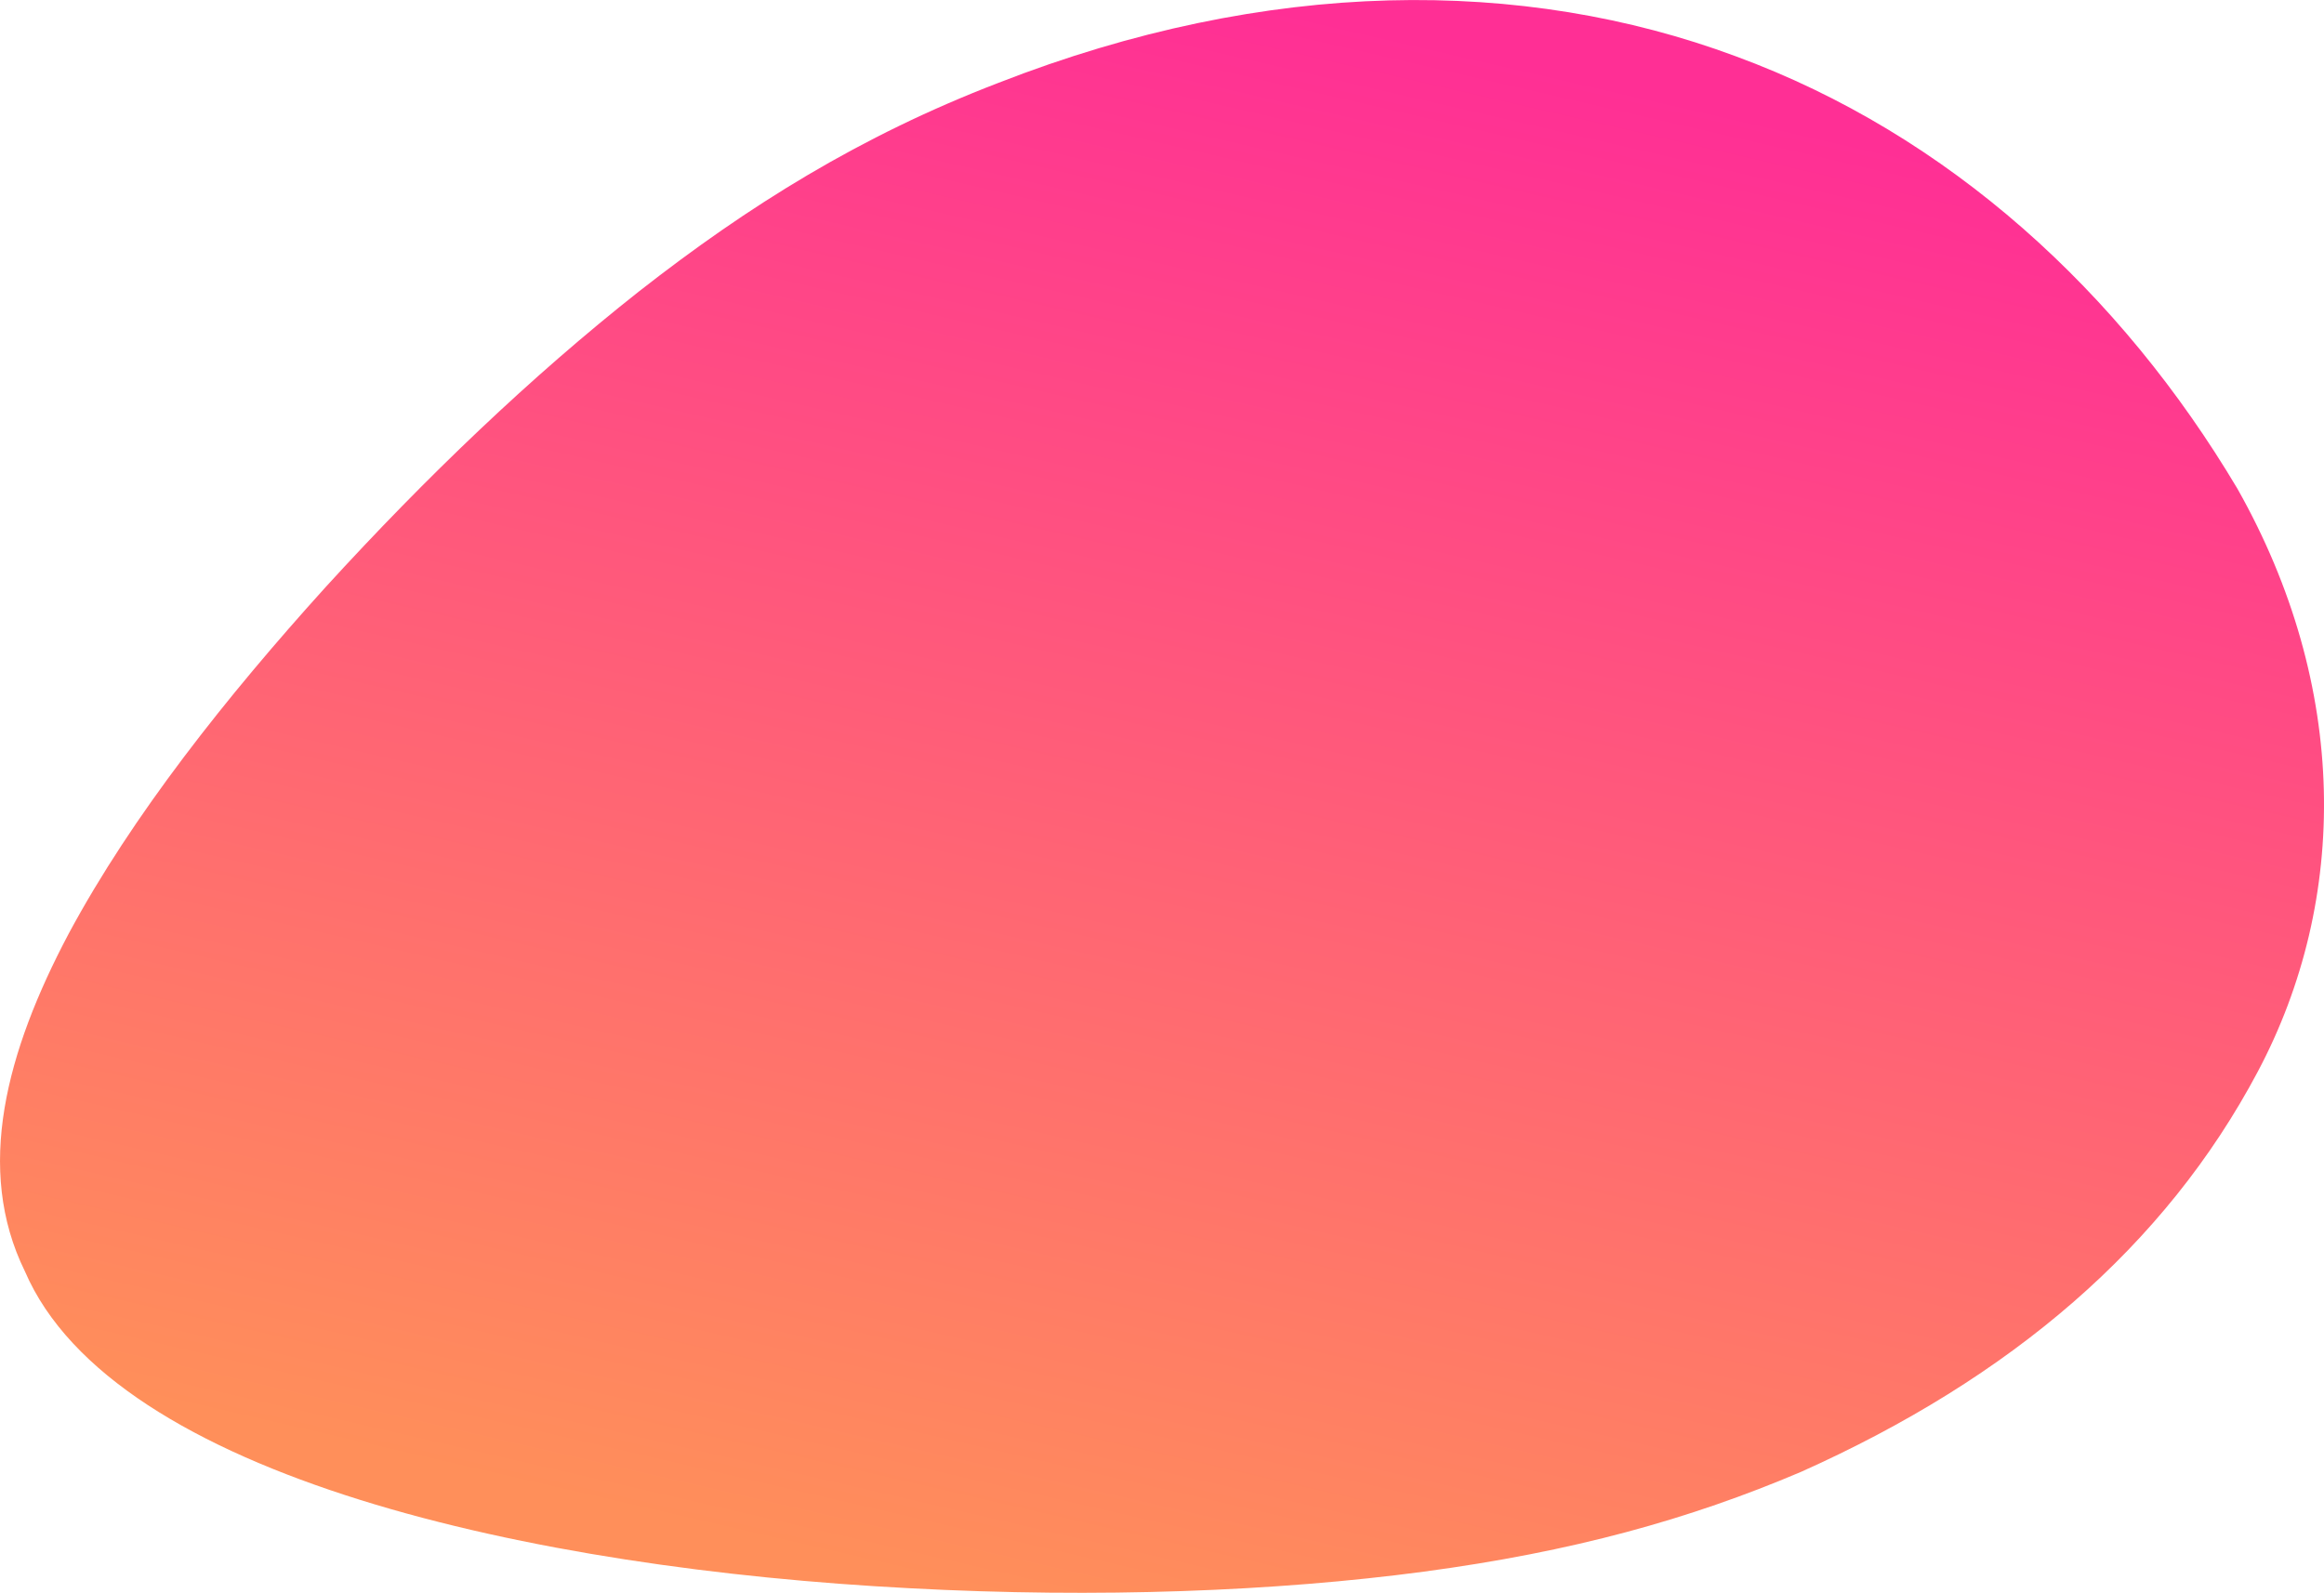<svg xmlns="http://www.w3.org/2000/svg" viewBox="0 0 919 630" width="919" height="630">
	<defs>
		<linearGradient id="grd1" gradientUnits="userSpaceOnUse"  x1="386.787" y1="629.99" x2="532.225" y2="0.031">
			<stop offset="0" stop-color="#ff8f5a"  />
			<stop offset="0.987" stop-color="#ff2f95"  />
		</linearGradient>
	</defs>
	<style>
		tspan { white-space:pre }
		.shp0 { fill: url(#grd1) } 
	</style>
	<g id="1_экран">
		<g id="bg+Человек+фигура">
			<path id="Ellipse 1" class="shp0" d="M394.82 32.77C501.51 -8.89 602.19 -9.02 686.36 22.25C770.75 53.27 838.64 115.7 884.75 193.27C929 271.62 928.95 355.77 892.82 423.85C856.18 492.94 795.2 545.03 712.1 582.2C668.09 600.92 621.84 613.75 563.03 621.62C505 629.37 434.42 632.18 359.64 628.18C211.24 620.48 44.93 584.35 9.85 502.84C-10.02 462.37 2.45 415.98 27.16 369.29C52.28 322.53 89.63 275.48 128.85 232.12C168.48 188.7 209.97 148.96 252.68 115.26C295.8 81.49 340.14 53.76 394.82 32.77L394.82 32.77Z" />
		</g>
	</g>
</svg>